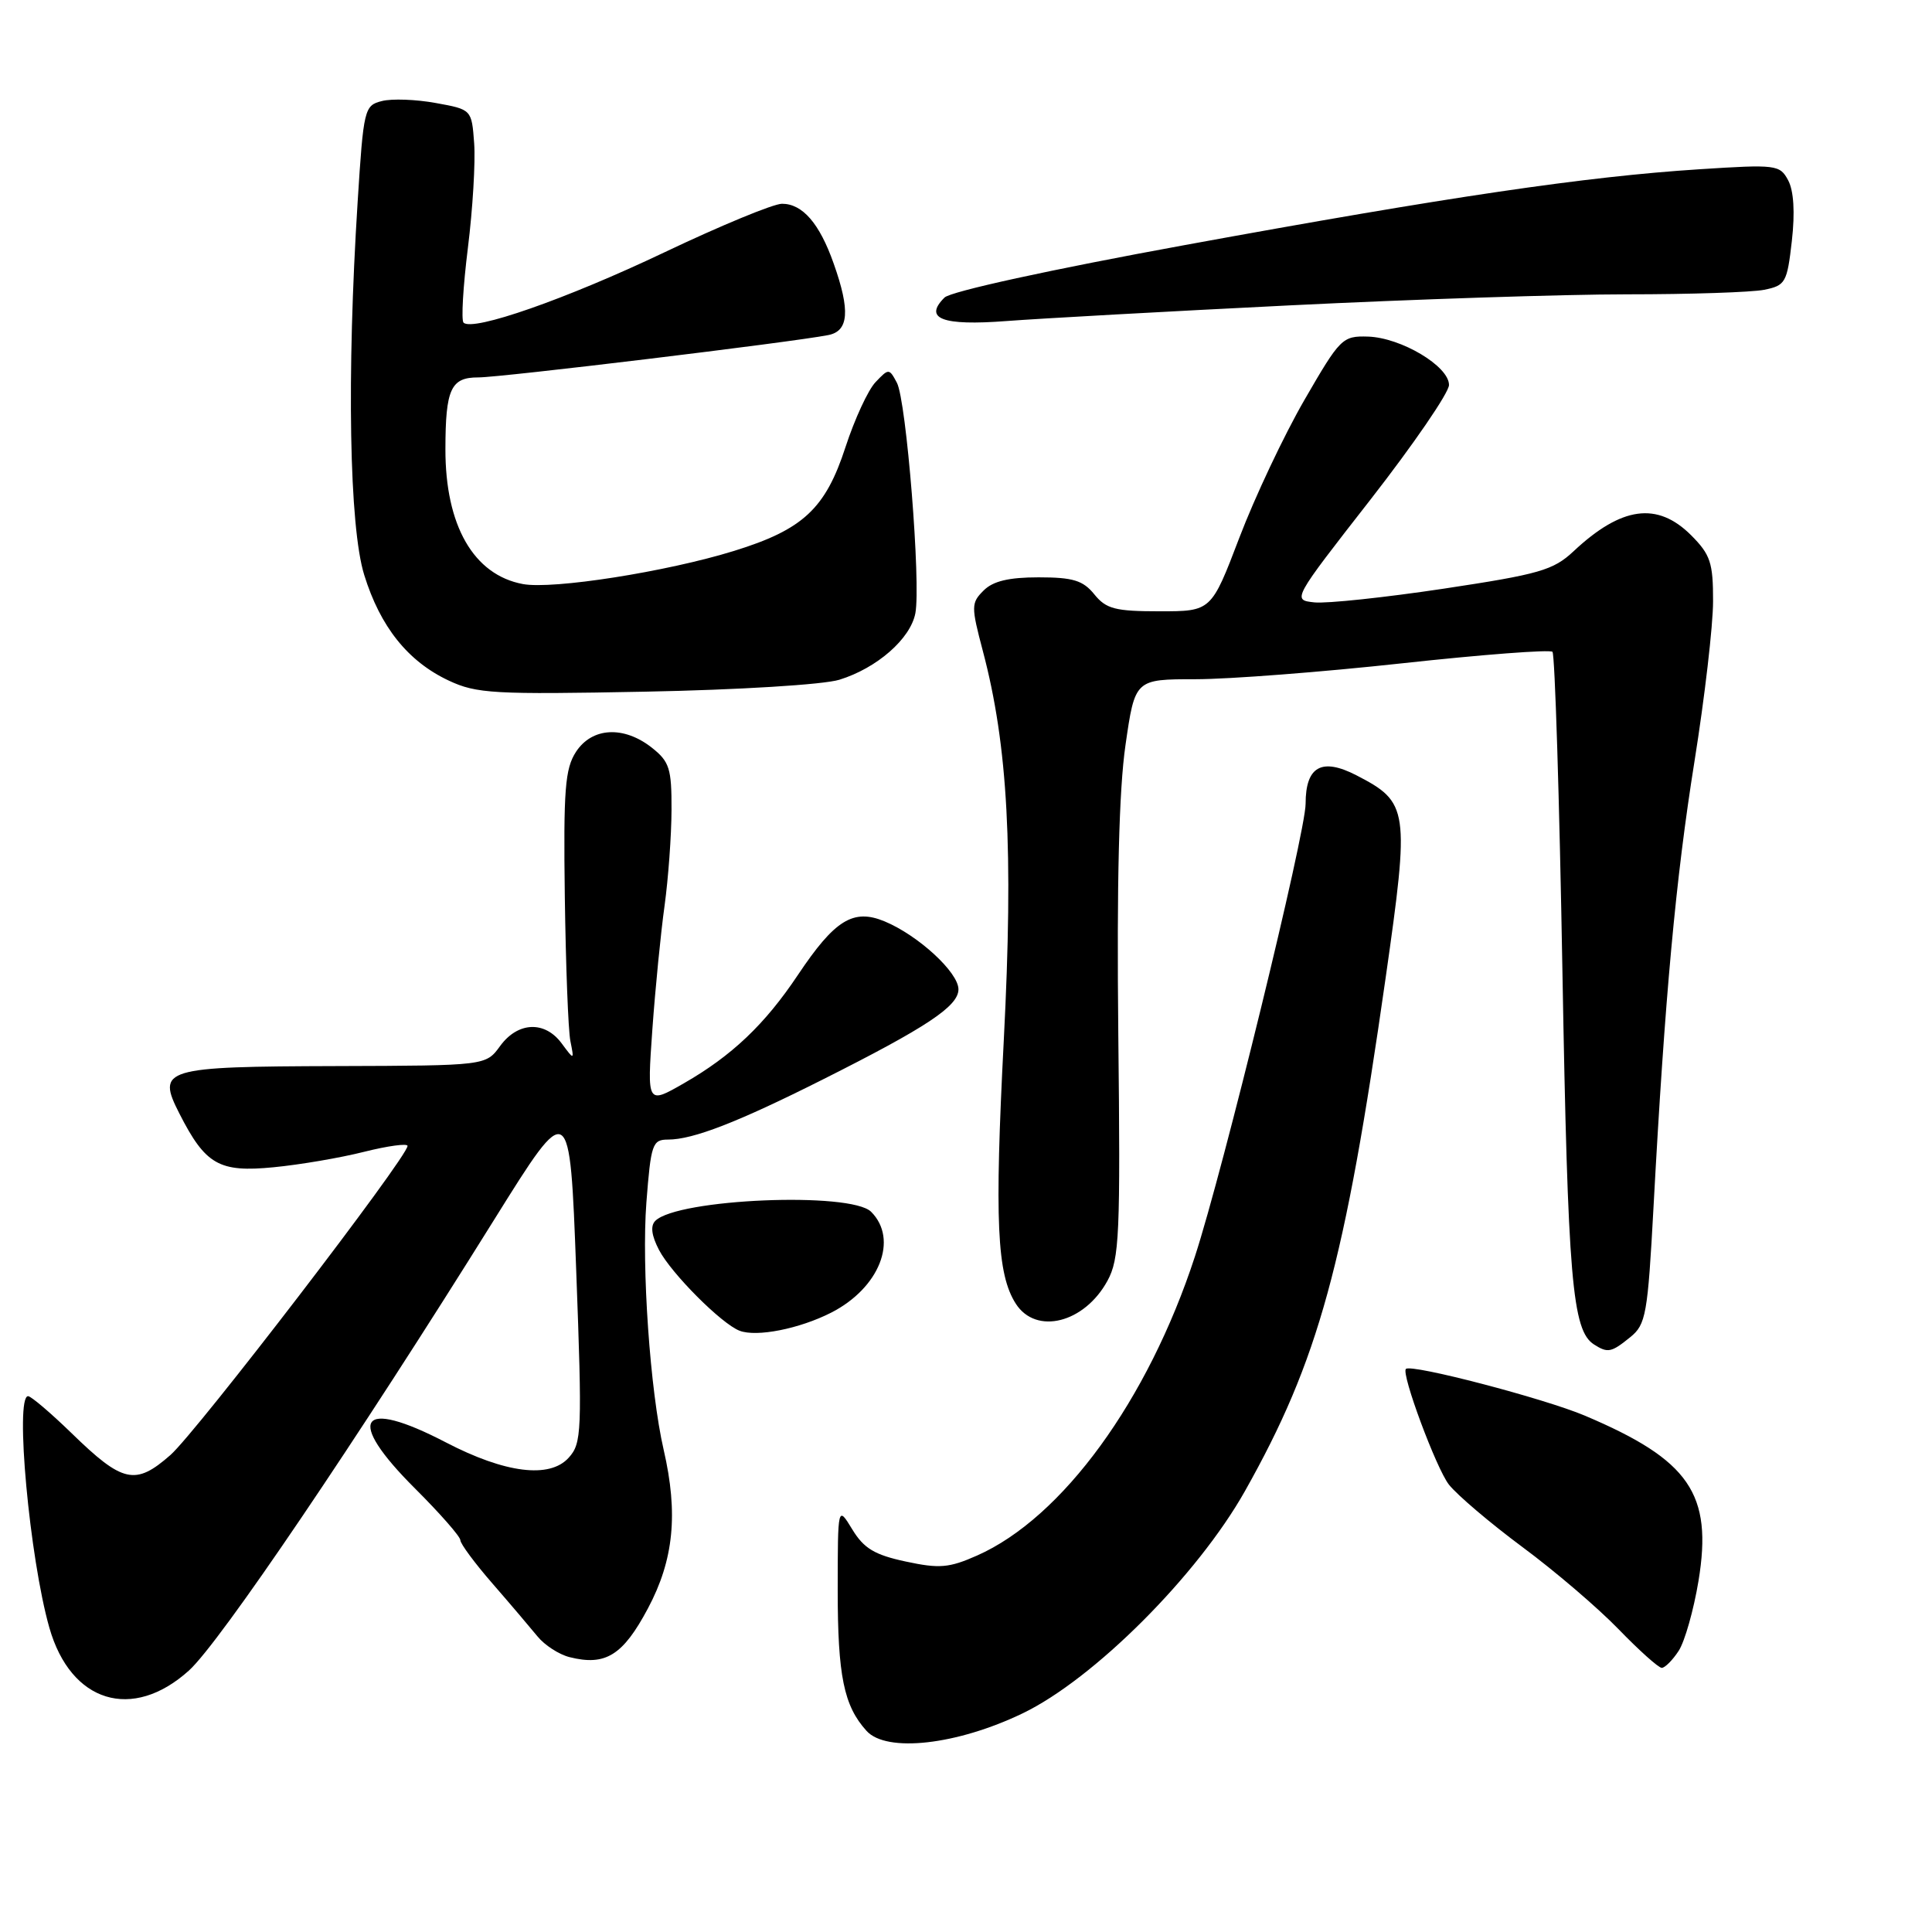 <?xml version="1.0" encoding="UTF-8" standalone="no"?>
<!DOCTYPE svg PUBLIC "-//W3C//DTD SVG 1.1//EN" "http://www.w3.org/Graphics/SVG/1.1/DTD/svg11.dtd" >
<svg xmlns="http://www.w3.org/2000/svg" xmlns:xlink="http://www.w3.org/1999/xlink" version="1.1" viewBox="0 0 256 256">
 <g >
 <path fill="currentColor"
d=" M 135.50 227.03 C 144.92 222.50 158.65 208.78 164.96 197.58 C 174.70 180.28 178.18 167.60 183.60 129.60 C 186.80 107.19 186.67 106.32 179.73 102.73 C 175.13 100.36 173.00 101.55 173.00 106.50 C 173.00 110.36 162.08 155.02 158.33 166.50 C 152.11 185.55 140.77 201.12 129.46 206.12 C 125.76 207.76 124.47 207.87 120.01 206.91 C 115.89 206.03 114.46 205.17 112.93 202.65 C 111.01 199.50 111.01 199.50 111.00 210.68 C 111.00 222.05 111.81 226.03 114.82 229.35 C 117.46 232.27 126.77 231.23 135.50 227.03 Z  M 25.04 221.35 C 29.12 217.66 47.24 190.90 65.54 161.52 C 75.50 145.55 75.50 145.55 76.35 168.33 C 77.15 189.77 77.09 191.24 75.35 193.16 C 72.83 195.95 66.94 195.21 59.09 191.13 C 47.58 185.14 45.69 187.96 55.00 197.24 C 58.30 200.53 61.00 203.61 61.00 204.08 C 61.00 204.55 62.91 207.13 65.25 209.82 C 67.59 212.51 70.27 215.67 71.22 216.83 C 72.16 217.99 74.07 219.23 75.47 219.58 C 80.23 220.78 82.54 219.35 85.85 213.13 C 89.28 206.70 89.89 200.56 87.94 192.11 C 86.14 184.31 85.00 167.88 85.65 159.33 C 86.25 151.58 86.45 151.00 88.52 151.00 C 91.83 151.00 97.74 148.71 108.96 143.07 C 122.81 136.11 127.00 133.33 127.00 131.09 C 127.00 128.84 121.66 123.93 117.20 122.08 C 113.06 120.37 110.61 121.88 105.73 129.18 C 101.35 135.74 96.98 139.89 90.62 143.54 C 85.74 146.34 85.74 146.34 86.44 136.42 C 86.83 130.97 87.56 123.58 88.06 120.00 C 88.55 116.42 88.97 110.72 88.98 107.32 C 89.00 101.83 88.71 100.92 86.37 99.07 C 82.64 96.14 78.46 96.37 76.33 99.61 C 74.87 101.85 74.65 104.59 74.84 118.82 C 74.97 127.94 75.29 136.55 75.58 137.95 C 76.09 140.50 76.09 140.50 74.42 138.25 C 72.19 135.23 68.62 135.38 66.27 138.60 C 64.38 141.20 64.38 141.20 44.66 141.26 C 21.60 141.33 20.73 141.59 23.78 147.57 C 27.23 154.34 29.04 155.37 36.23 154.67 C 39.68 154.34 45.09 153.42 48.25 152.62 C 51.41 151.83 54.00 151.48 54.00 151.84 C 54.00 153.32 26.05 189.75 22.58 192.80 C 17.93 196.88 16.27 196.51 9.47 189.89 C 6.70 187.20 4.11 185.00 3.72 185.00 C 1.95 185.00 3.92 206.49 6.54 215.68 C 9.37 225.62 17.54 228.12 25.04 221.35 Z  M 222.43 218.75 C 223.24 217.51 224.42 213.34 225.06 209.48 C 226.96 197.94 223.88 193.46 210.00 187.58 C 204.61 185.30 187.01 180.70 186.29 181.39 C 185.64 182.01 190.32 194.59 191.99 196.72 C 193.09 198.11 197.47 201.83 201.74 205.00 C 206.01 208.16 211.73 213.05 214.46 215.87 C 217.19 218.69 219.77 221.00 220.19 221.00 C 220.61 221.00 221.62 219.99 222.43 218.75 Z  M 216.02 177.18 C 218.09 175.51 218.33 174.19 219.10 159.93 C 220.61 132.01 222.04 116.45 224.53 100.87 C 225.88 92.42 226.99 82.88 226.99 79.67 C 227.00 74.56 226.64 73.49 224.08 70.92 C 219.60 66.45 214.85 67.10 208.50 73.05 C 205.82 75.56 203.97 76.09 191.31 78.00 C 183.51 79.17 175.80 79.99 174.17 79.82 C 171.22 79.50 171.22 79.50 181.61 66.18 C 187.32 58.85 192.00 52.02 192.00 51.01 C 192.00 48.52 185.65 44.74 181.27 44.60 C 177.87 44.50 177.58 44.80 172.84 53.00 C 170.14 57.67 166.26 65.89 164.22 71.25 C 160.50 81.00 160.50 81.00 153.66 81.00 C 147.77 81.00 146.57 80.69 145.00 78.75 C 143.51 76.91 142.18 76.50 137.62 76.50 C 133.67 76.50 131.57 77.00 130.33 78.25 C 128.68 79.89 128.67 80.35 130.23 86.25 C 133.56 98.82 134.30 112.66 133.01 137.77 C 131.77 161.81 132.09 168.83 134.60 172.75 C 137.28 176.92 143.68 175.32 146.74 169.72 C 148.33 166.81 148.47 163.65 148.18 137.00 C 147.97 116.92 148.27 104.70 149.13 98.75 C 150.39 90.00 150.39 90.00 158.43 90.00 C 162.86 90.00 175.17 89.05 185.80 87.89 C 196.42 86.73 205.38 86.05 205.71 86.37 C 206.03 86.70 206.63 105.76 207.03 128.73 C 207.75 169.61 208.32 176.32 211.23 178.16 C 213.04 179.31 213.51 179.22 216.02 177.18 Z  M 110.14 173.93 C 116.53 170.67 119.08 164.23 115.43 160.57 C 112.74 157.88 89.76 158.84 86.83 161.77 C 86.16 162.44 86.33 163.72 87.33 165.64 C 88.97 168.76 95.61 175.42 98.00 176.33 C 100.26 177.20 105.94 176.07 110.14 173.93 Z  M 111.22 90.07 C 116.20 88.53 120.64 84.65 121.29 81.26 C 122.04 77.34 120.10 53.05 118.84 50.71 C 117.82 48.80 117.76 48.80 116.02 50.63 C 115.03 51.66 113.25 55.52 112.04 59.22 C 109.38 67.41 106.41 70.17 97.26 73.00 C 88.31 75.77 73.24 78.13 69.28 77.39 C 62.75 76.17 59.00 69.63 59.02 59.50 C 59.03 51.55 59.74 50.00 63.37 50.01 C 66.31 50.02 104.85 45.36 109.75 44.40 C 112.47 43.87 112.68 41.16 110.47 34.93 C 108.60 29.61 106.34 27.00 103.62 27.00 C 102.48 27.00 95.47 29.90 88.03 33.44 C 75.02 39.63 62.63 43.96 61.42 42.75 C 61.10 42.43 61.36 37.97 62.00 32.83 C 62.64 27.70 63.01 21.48 62.83 19.00 C 62.50 14.51 62.50 14.51 57.75 13.65 C 55.14 13.17 51.92 13.05 50.60 13.39 C 48.28 13.97 48.17 14.42 47.39 26.74 C 45.93 49.71 46.28 69.80 48.26 76.18 C 50.39 83.06 54.05 87.64 59.46 90.18 C 63.14 91.91 65.44 92.04 85.50 91.65 C 97.89 91.41 109.12 90.72 111.22 90.07 Z  M 170.96 40.46 C 187.16 39.66 207.24 39.00 215.58 39.00 C 223.92 39.00 232.10 38.73 233.76 38.40 C 236.59 37.83 236.80 37.45 237.43 31.92 C 237.86 28.15 237.68 25.27 236.94 23.89 C 235.84 21.83 235.37 21.77 225.15 22.43 C 210.09 23.40 192.10 26.05 157.01 32.47 C 139.27 35.71 125.95 38.62 125.15 39.43 C 122.34 42.23 124.85 43.19 133.36 42.54 C 137.84 42.20 154.76 41.26 170.96 40.46 Z "/>
</g>
</svg>